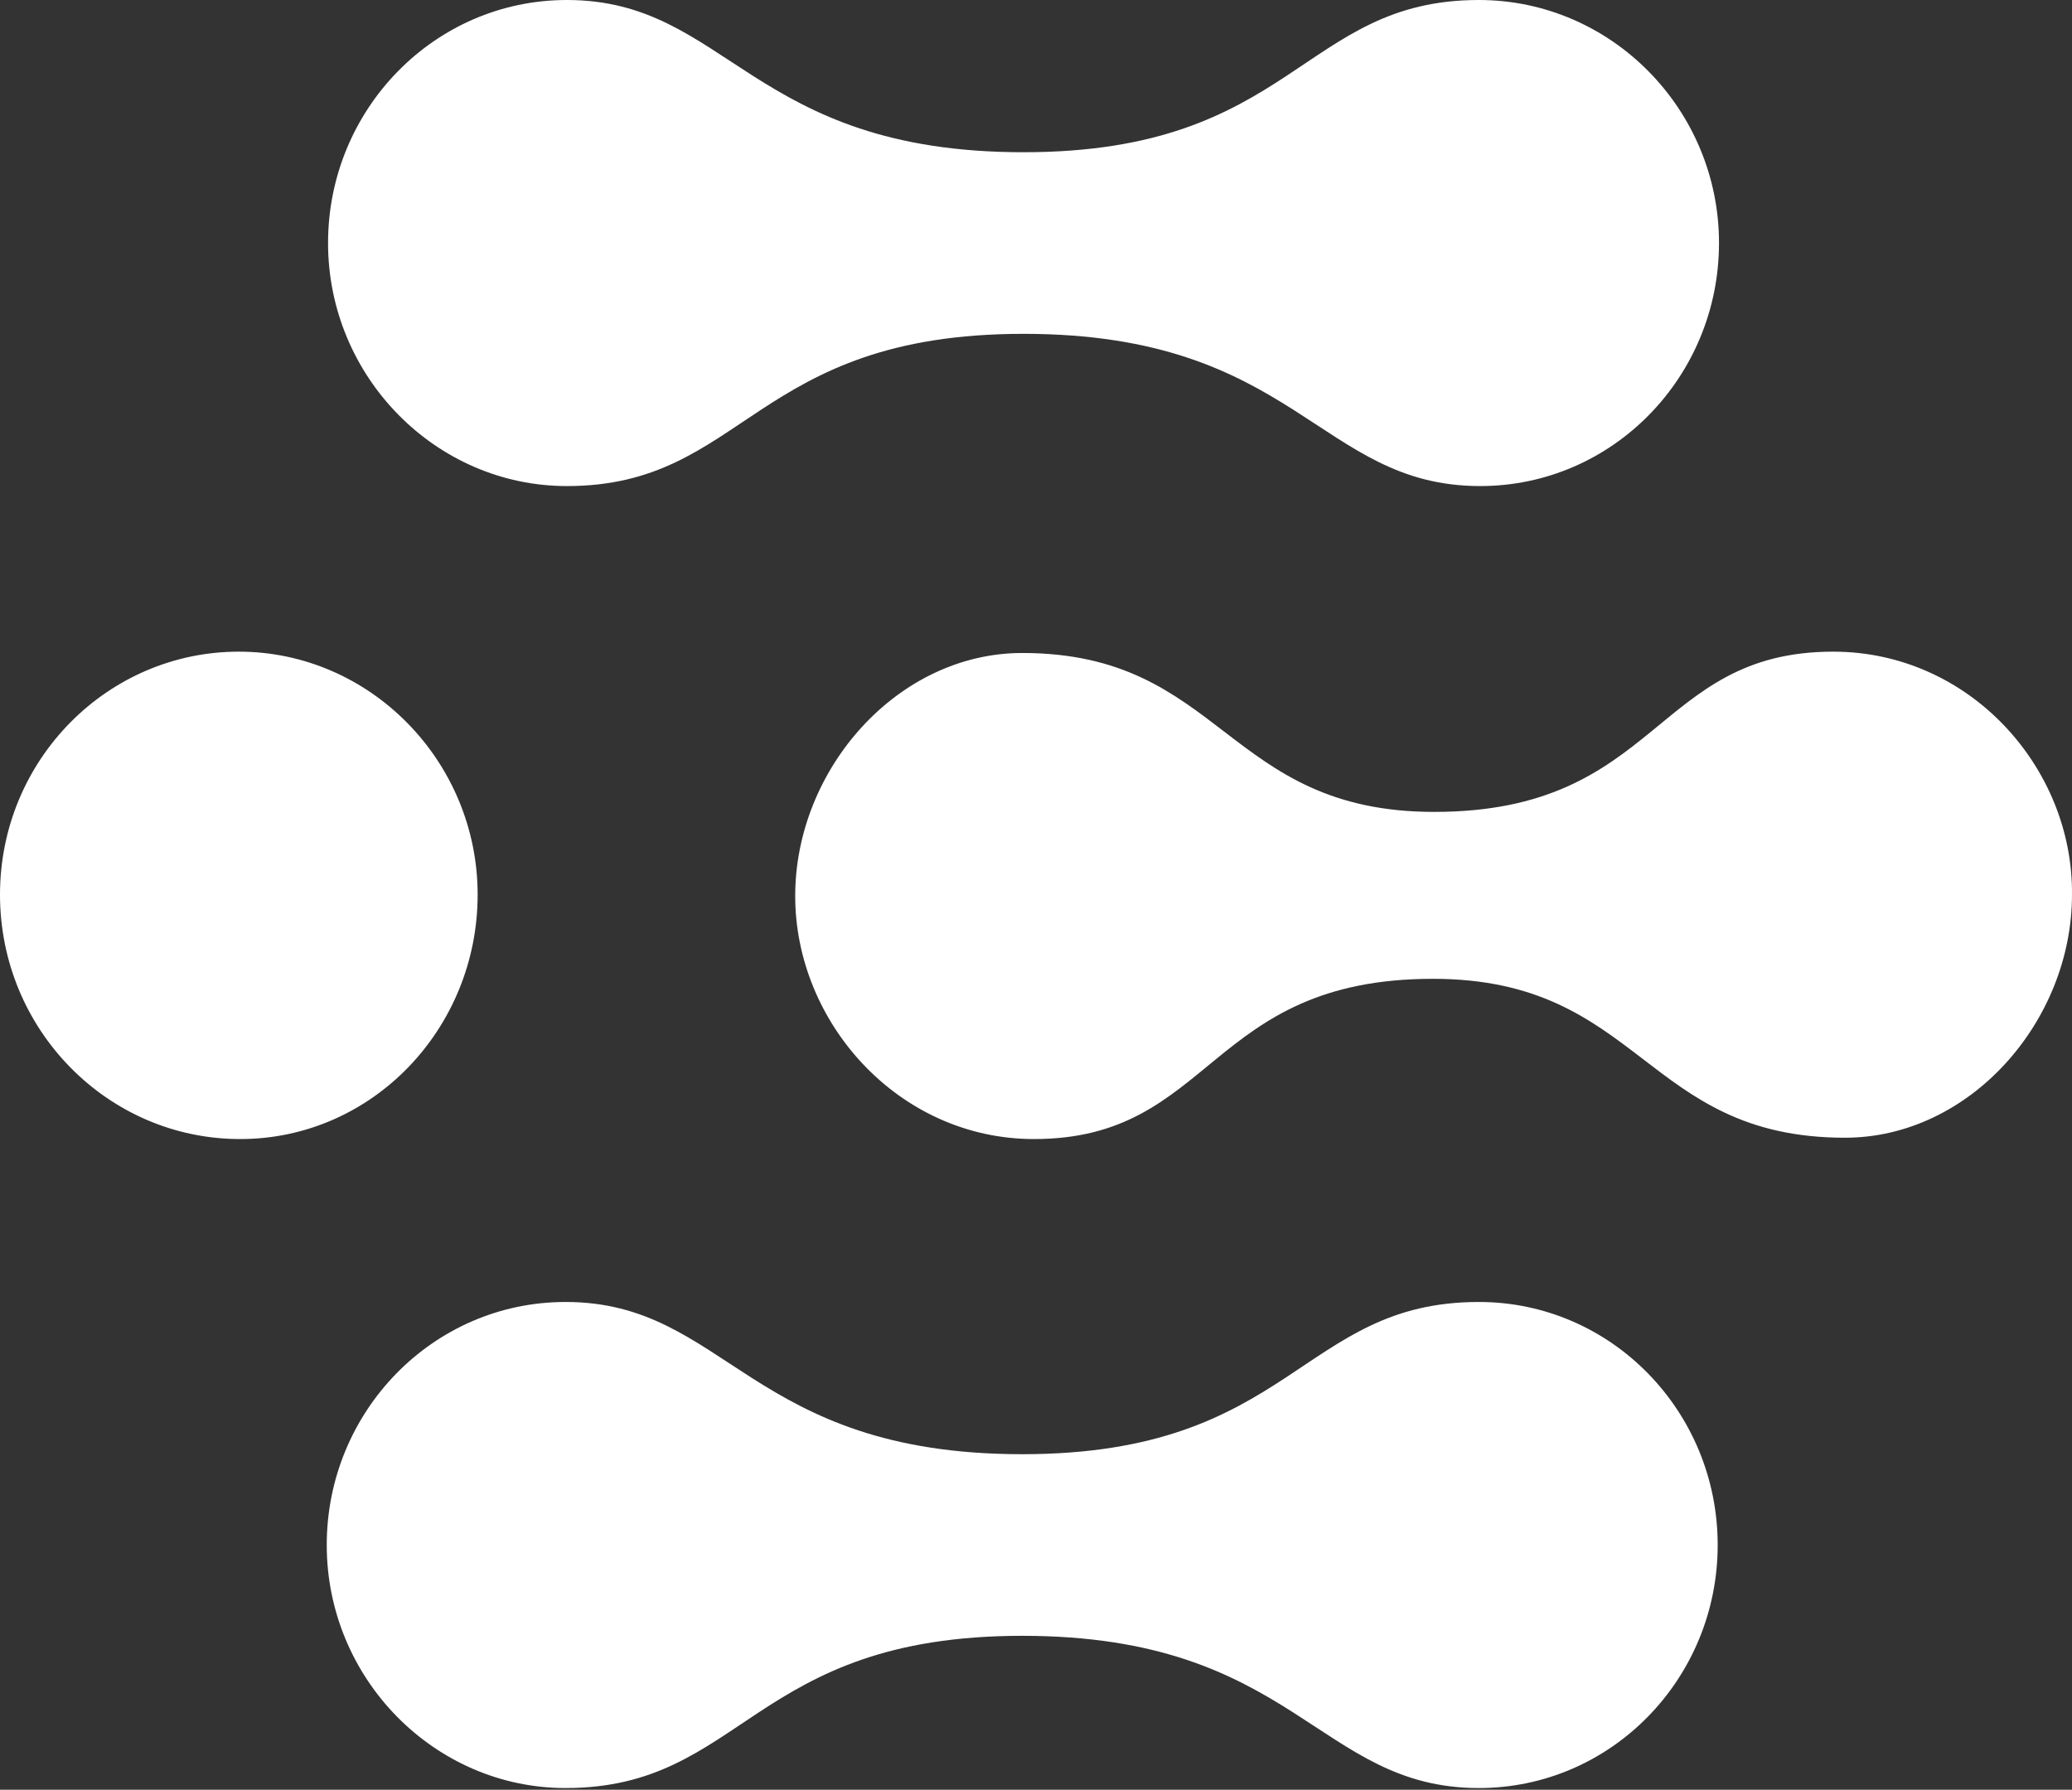 <svg width="617" height="533" viewBox="0 0 617 533" fill="none" xmlns="http://www.w3.org/2000/svg">
<rect x="0" y="0" width="617" height="533" fill="#333333" stroke="none"/>
<path d="M71.507 339.228C32.042 339.228 0 306.618 0 266.451C0 226.285 32.042 194.072 71.117 194.072C110.192 194.072 142.233 226.683 142.233 266.451C142.233 306.22 110.973 339.228 71.507 339.228ZM440.377 0C387.625 0 385.281 45.337 304.786 45.337C223.51 45.337 216.867 0 168.805 0C129.339 0 97.688 32.611 97.688 72.379C97.688 112.148 129.729 144.759 168.805 144.759C221.947 144.759 224.291 99.422 304.786 99.422C386.062 99.422 392.705 144.759 440.767 144.759C480.233 144.759 511.884 112.148 511.884 72.379C511.884 32.611 479.843 0 440.377 0ZM440.377 387.747C387.235 387.747 384.89 433.083 304.395 433.083C223.119 433.083 216.476 387.747 168.414 387.747C128.948 387.747 97.297 420.357 97.297 460.126C97.297 499.895 129.339 532.505 168.414 532.505C221.556 532.505 223.901 487.169 304.395 487.169C385.672 487.169 392.314 532.505 440.377 532.505C479.843 532.505 511.493 499.895 511.493 460.126C511.493 420.357 479.843 387.747 440.377 387.747ZM545.88 194.072C492.347 194.072 494.3 241.795 427.091 241.795C364.962 241.795 364.18 194.47 304.395 194.47C267.274 194.47 236.795 229.069 236.795 266.849C236.795 304.63 267.665 339.228 307.912 339.228C361.445 339.228 359.491 291.506 426.7 291.506C488.83 291.506 489.611 338.831 549.396 338.831C586.518 338.831 616.996 304.232 616.996 266.451C617.387 228.671 586.518 194.072 545.88 194.072Z" fill="white"/>
</svg>
